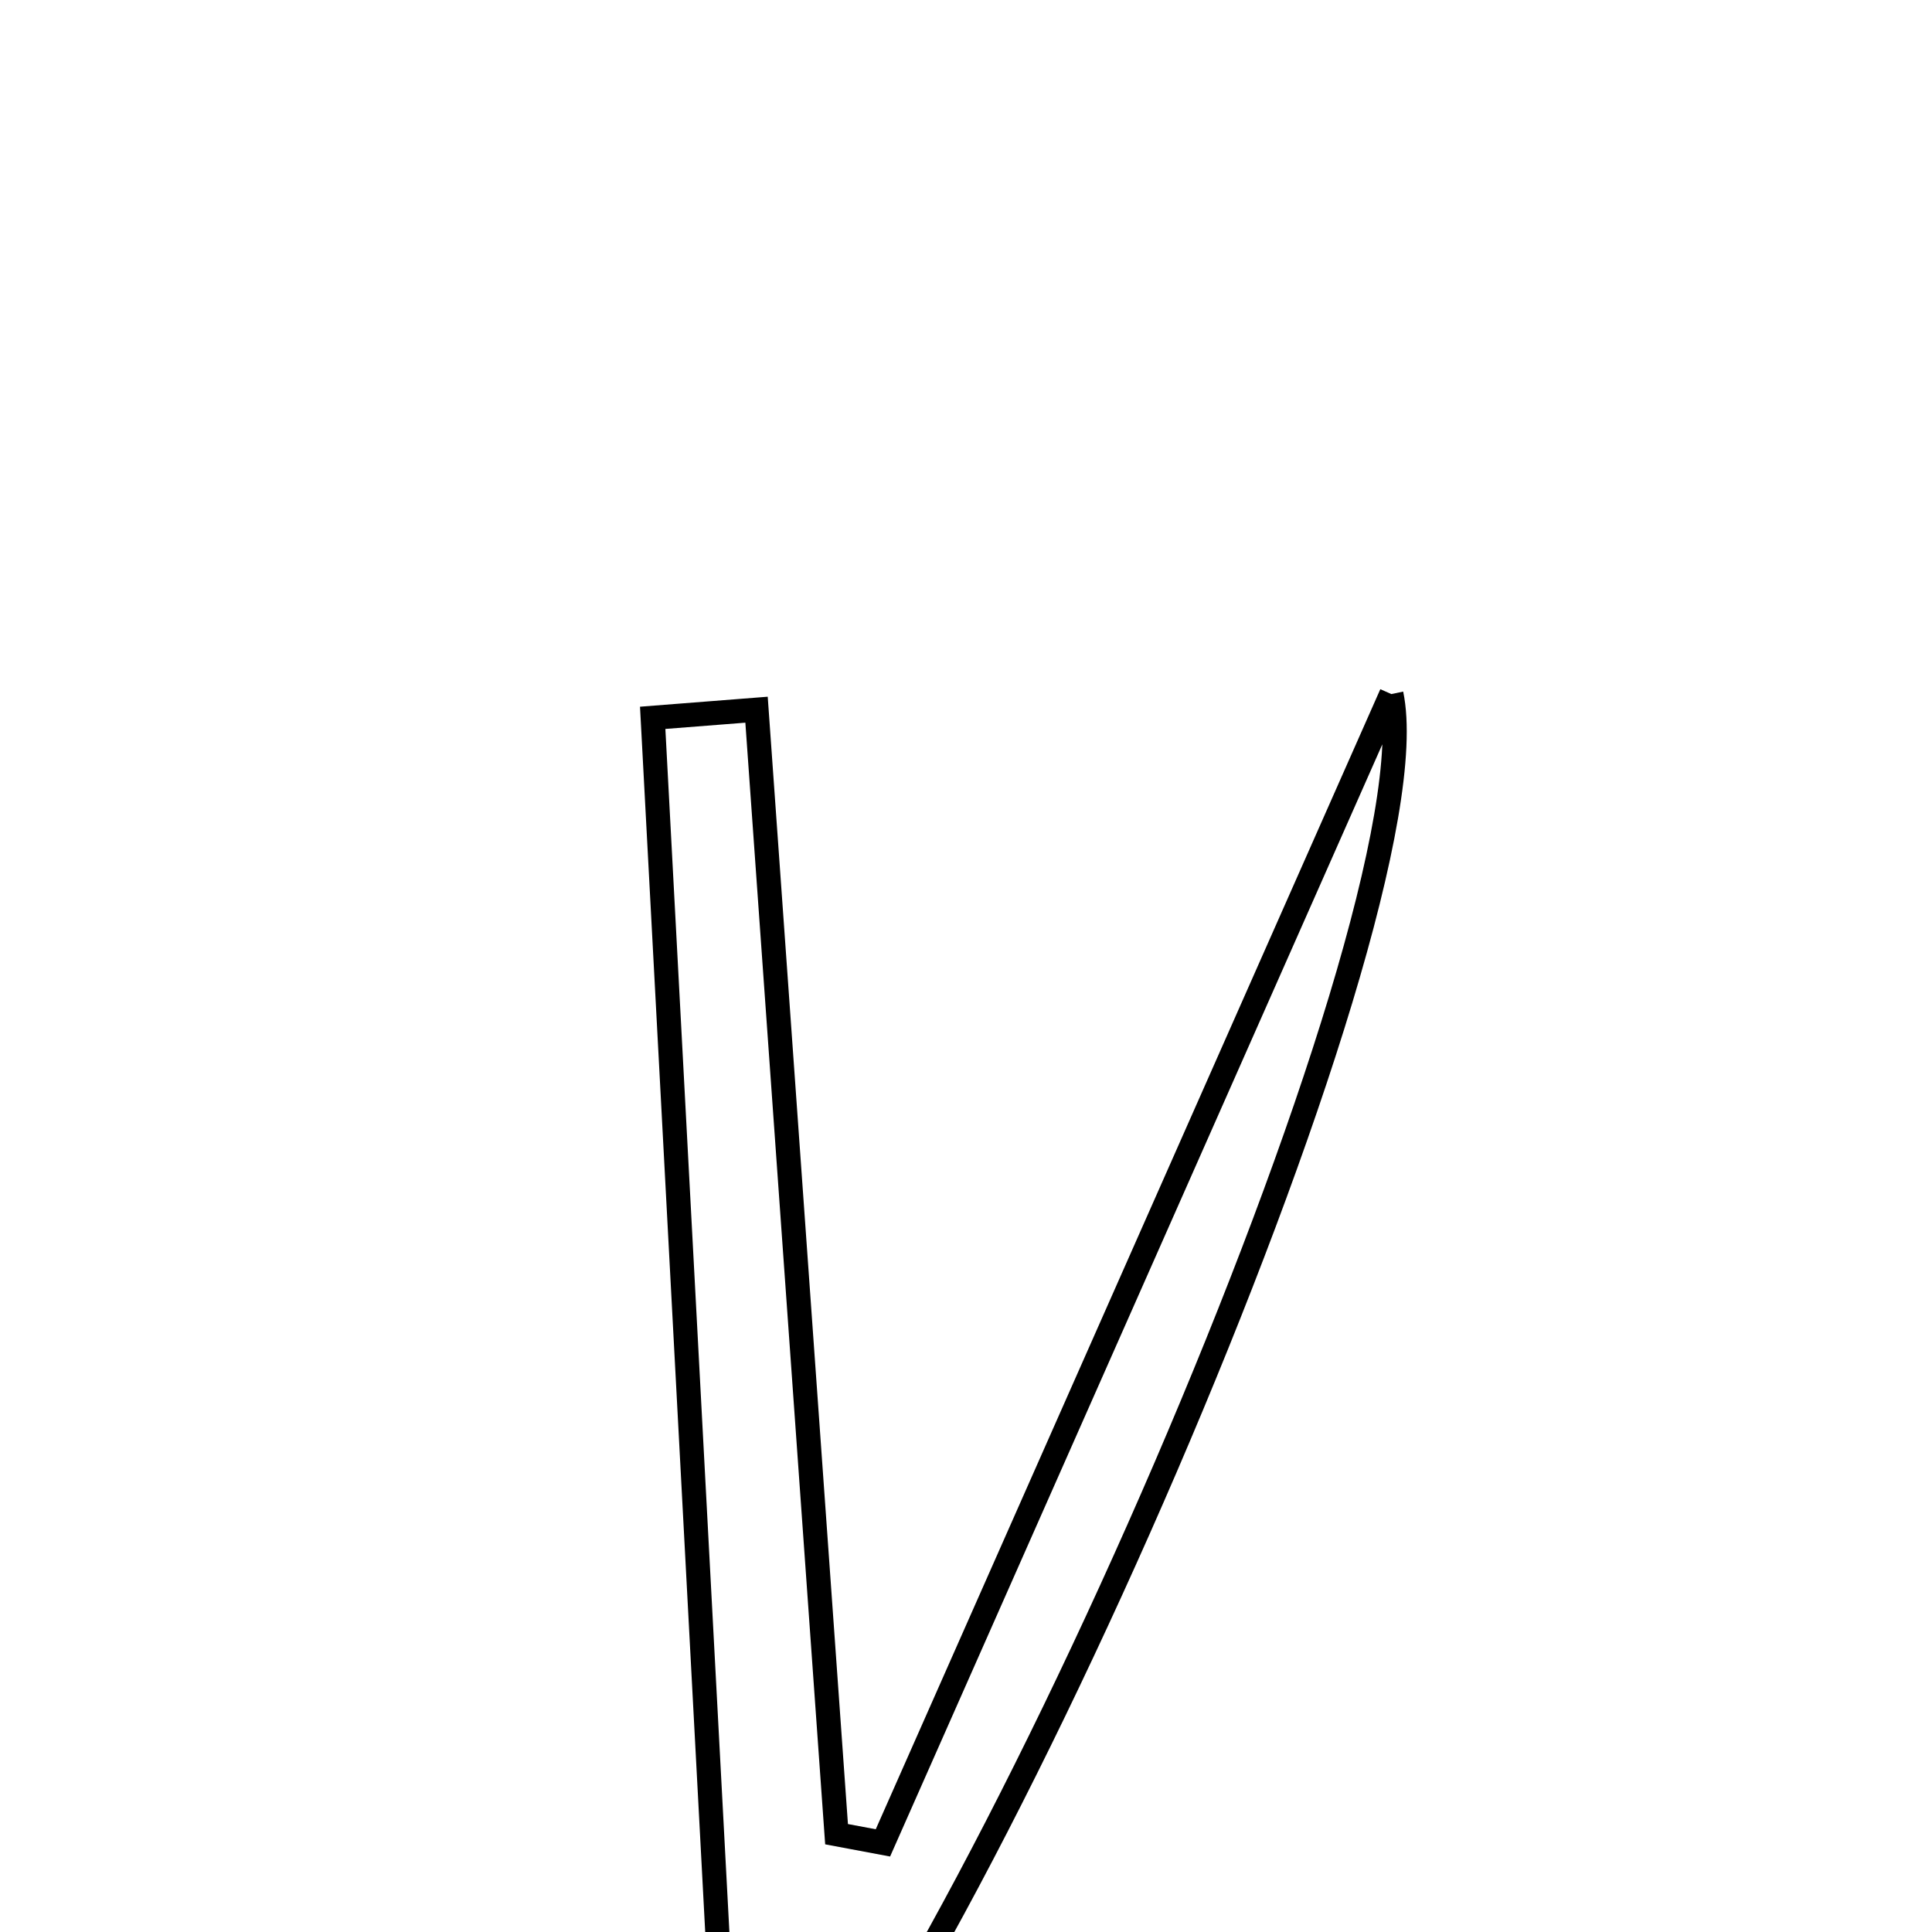<svg xmlns="http://www.w3.org/2000/svg" viewBox="0.0 0.0 24.0 24.0" height="200px" width="200px"><path fill="none" stroke="black" stroke-width=".3" stroke-opacity="1.0"  filling="0" d="M17.284 8.622 C17.876 11.442 11.936 25.019 9.114 27.822 C8.755 21.07 8.431 14.993 8.108 8.917 C8.538 8.883 8.968 8.849 9.398 8.816 C9.73 13.472 10.061 18.128 10.392 22.785 C10.584 22.821 10.776 22.857 10.968 22.893 C13.073 18.136 15.179 13.38 17.284 8.622"></path></svg>